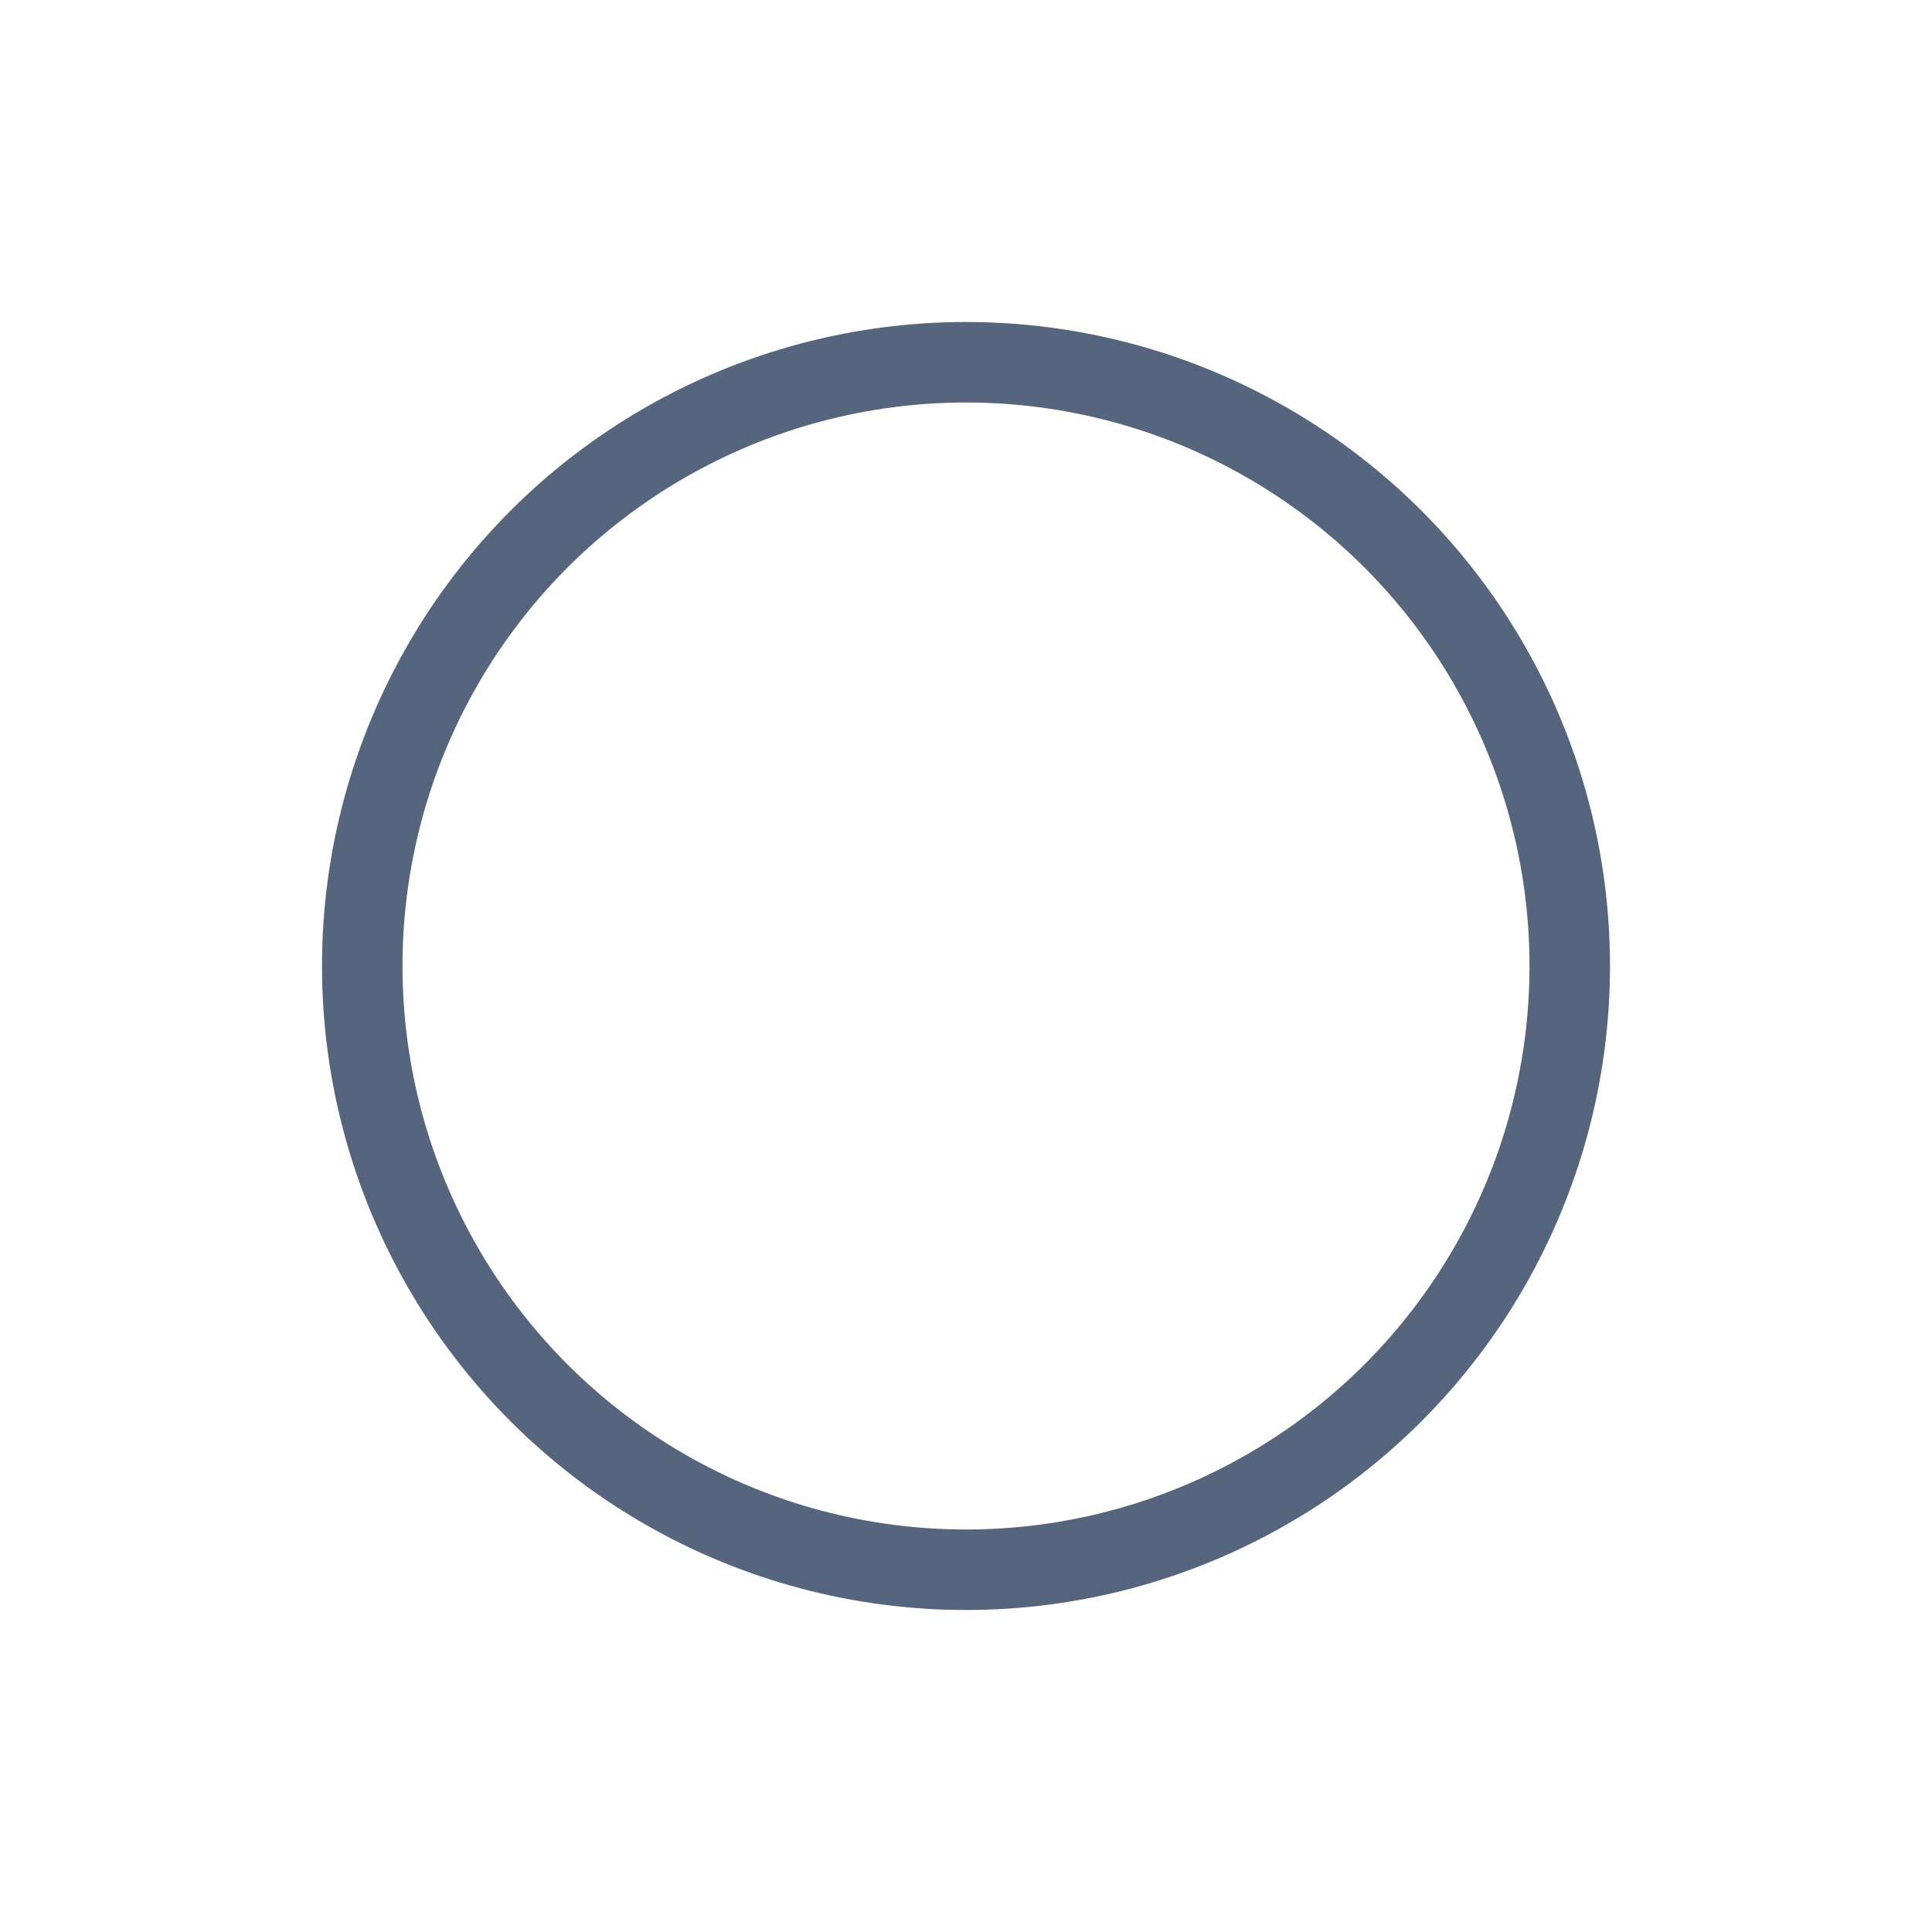 <svg height="24" viewBox="0 0 24 24" width="24" xmlns="http://www.w3.org/2000/svg"><g fill="none"><path d="m0 0h24v24h-24z" transform="matrix(0 1 -1 0 24 0)"/><circle cx="12" cy="12" r="7.5" stroke="#54657d" stroke-miterlimit="10"/></g></svg>